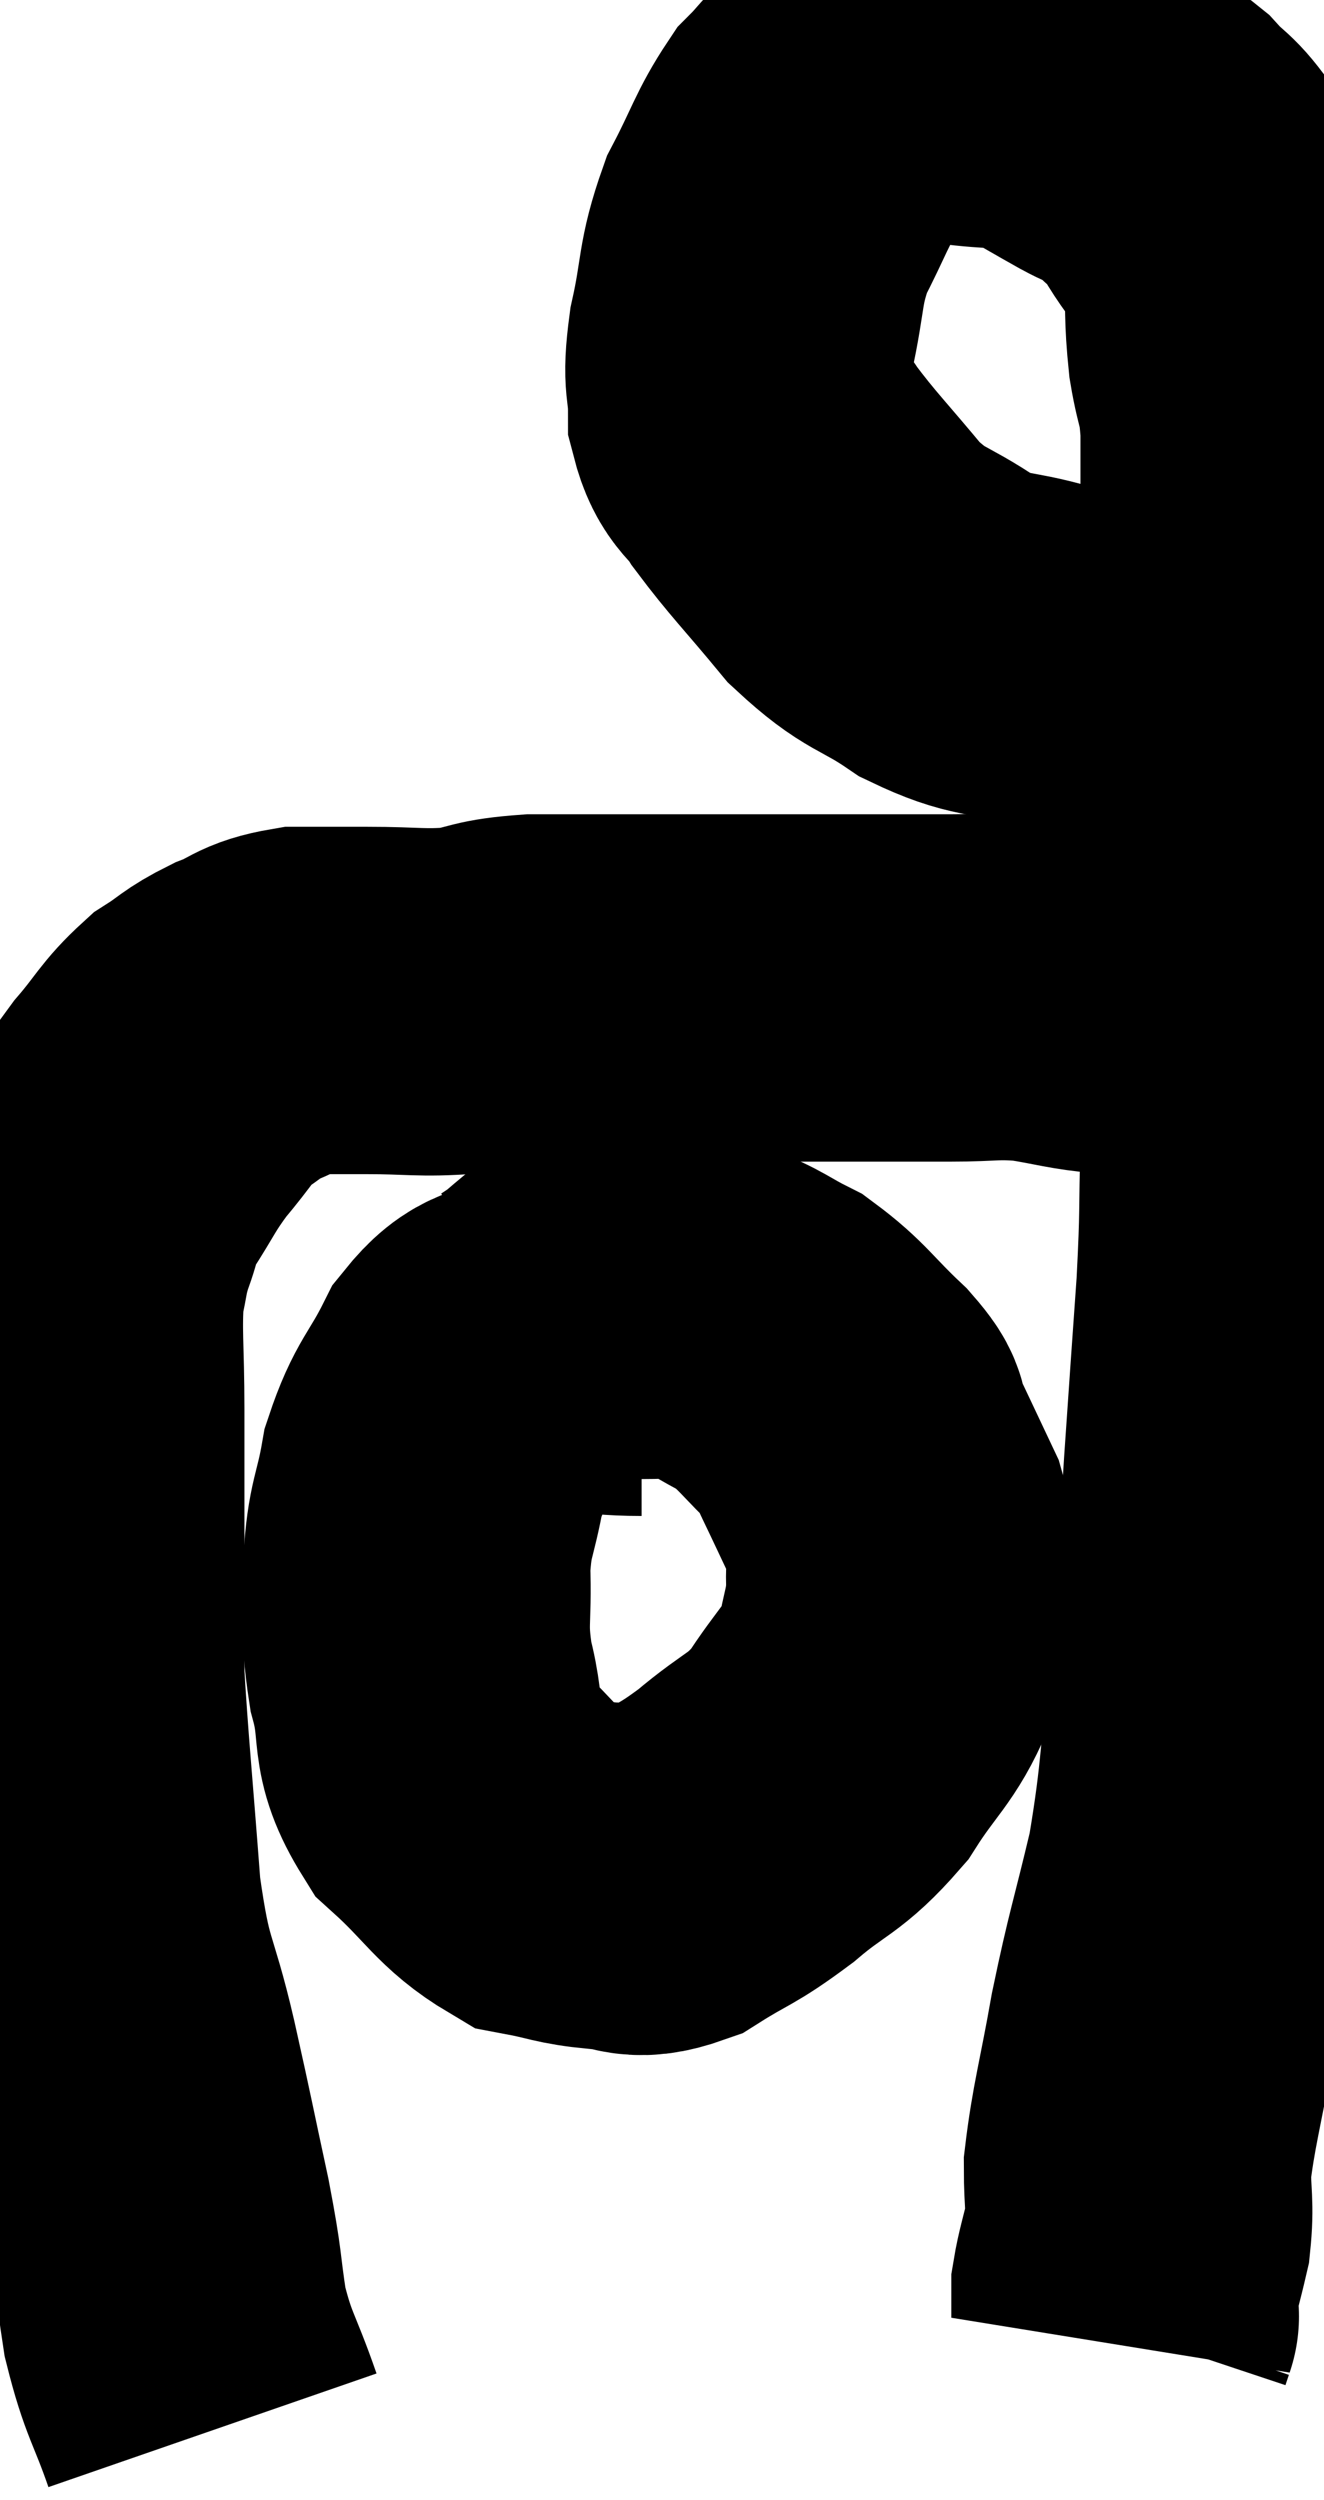 <svg xmlns="http://www.w3.org/2000/svg" viewBox="11.52 7.56 19.067 35.98" width="19.067" height="35.98"><path d="M 14.58 42.54 C 14.31 41.76, 14.235 41.76, 14.04 40.98 C 13.92 40.2, 13.98 40.365, 13.8 39.42 C 13.56 38.31, 13.575 38.34, 13.32 37.2 C 13.05 36.03, 12.975 36.24, 12.78 34.86 C 12.66 33.27, 12.6 32.7, 12.54 31.68 C 12.54 31.23, 12.54 31.365, 12.54 30.78 C 12.54 30.06, 12.54 30.075, 12.54 29.34 C 12.54 28.59, 12.54 28.65, 12.54 27.84 C 12.54 26.97, 12.495 26.73, 12.54 26.1 C 12.63 25.71, 12.6 25.71, 12.72 25.32 C 12.87 24.93, 12.78 24.99, 13.02 24.54 C 13.35 24.03, 13.335 23.985, 13.68 23.52 C 14.04 23.1, 14.055 22.995, 14.4 22.68 C 14.73 22.47, 14.7 22.44, 15.06 22.26 C 15.45 22.11, 15.405 22.035, 15.84 21.96 C 16.32 21.96, 16.215 21.96, 16.8 21.96 C 17.49 21.96, 17.58 22.005, 18.18 21.96 C 18.69 21.87, 18.585 21.825, 19.2 21.78 C 19.92 21.78, 19.875 21.78, 20.64 21.78 C 21.45 21.78, 21.45 21.78, 22.26 21.78 C 23.07 21.78, 23.145 21.78, 23.88 21.78 C 24.54 21.78, 24.57 21.78, 25.2 21.78 C 25.8 21.78, 25.815 21.735, 26.4 21.78 C 26.97 21.87, 27.03 21.915, 27.54 21.96 C 27.99 21.96, 28.14 21.96, 28.44 21.96 L 28.74 21.96" fill="none" stroke="black" stroke-width="5"></path><path d="M 29.58 16.86 C 29.4 16.86, 29.775 16.815, 29.22 16.86 C 28.29 16.95, 28.02 17.01, 27.36 17.04 C 26.97 17.01, 27.135 17.1, 26.58 16.98 C 25.86 16.77, 25.83 16.89, 25.14 16.56 C 24.48 16.11, 24.435 16.23, 23.82 15.66 C 23.25 14.97, 23.085 14.82, 22.68 14.28 C 22.44 13.89, 22.32 13.965, 22.2 13.5 C 22.2 12.96, 22.11 13.095, 22.2 12.42 C 22.38 11.61, 22.305 11.52, 22.56 10.8 C 22.89 10.17, 22.92 9.99, 23.22 9.54 C 23.49 9.27, 23.46 9.24, 23.76 9 C 24.09 8.79, 24.03 8.685, 24.42 8.58 C 24.87 8.58, 24.78 8.535, 25.32 8.58 C 25.95 8.67, 26.055 8.595, 26.58 8.76 C 27 9, 27.045 9.03, 27.42 9.24 C 27.75 9.42, 27.765 9.345, 28.08 9.6 C 28.38 9.93, 28.365 9.81, 28.68 10.26 C 29.01 10.83, 29.16 10.8, 29.34 11.4 C 29.37 12.03, 29.34 12.075, 29.4 12.66 C 29.49 13.2, 29.535 13.08, 29.58 13.74 C 29.58 14.52, 29.58 14.37, 29.58 15.3 C 29.58 16.38, 29.58 16.335, 29.58 17.46 C 29.58 18.63, 29.58 18.75, 29.58 19.8 C 29.58 20.73, 29.58 20.595, 29.58 21.66 C 29.58 22.86, 29.595 22.95, 29.58 24.06 C 29.55 25.08, 29.58 24.945, 29.52 26.1 C 29.43 27.39, 29.43 27.36, 29.34 28.68 C 29.25 30.03, 29.295 29.94, 29.16 31.38 C 28.98 32.91, 29.025 33.105, 28.8 34.44 C 28.53 35.58, 28.485 35.64, 28.26 36.72 C 28.08 37.74, 27.99 38.01, 27.9 38.76 C 27.9 39.24, 27.945 39.285, 27.9 39.72 C 27.81 40.11, 27.765 40.23, 27.72 40.5 C 27.72 40.65, 27.72 40.695, 27.72 40.8 C 27.72 40.86, 27.72 40.89, 27.72 40.92 C 27.72 40.92, 27.72 40.92, 27.72 40.92 C 27.72 40.92, 27.72 40.92, 27.72 40.92 C 27.72 40.92, 27.735 40.875, 27.72 40.92 L 27.66 41.1" fill="none" stroke="black" stroke-width="5"></path><path d="M 20.76 26.88 C 20.01 26.88, 19.845 26.745, 19.26 26.88 C 18.84 27.15, 18.795 26.955, 18.42 27.42 C 18.09 28.08, 17.985 28.065, 17.76 28.74 C 17.64 29.43, 17.565 29.385, 17.52 30.12 C 17.55 30.9, 17.46 30.9, 17.58 31.68 C 17.79 32.46, 17.58 32.565, 18 33.24 C 18.63 33.81, 18.705 34.05, 19.26 34.38 C 19.74 34.47, 19.755 34.515, 20.22 34.56 C 20.67 34.56, 20.61 34.74, 21.12 34.56 C 21.69 34.2, 21.675 34.275, 22.26 33.84 C 22.86 33.33, 22.95 33.405, 23.46 32.82 C 23.88 32.16, 24.045 32.1, 24.3 31.5 C 24.39 30.96, 24.45 30.93, 24.48 30.42 C 24.45 29.94, 24.57 29.985, 24.42 29.46 C 24.15 28.89, 24.075 28.725, 23.88 28.32 C 23.76 28.08, 23.955 28.2, 23.64 27.84 C 23.13 27.36, 23.085 27.225, 22.62 26.88 C 22.2 26.67, 22.155 26.595, 21.78 26.46 C 21.45 26.4, 21.615 26.355, 21.12 26.34 C 20.46 26.37, 20.22 26.31, 19.8 26.4 C 19.62 26.55, 19.575 26.595, 19.44 26.7 L 19.26 26.82" fill="none" stroke="black" stroke-width="5"></path></svg>